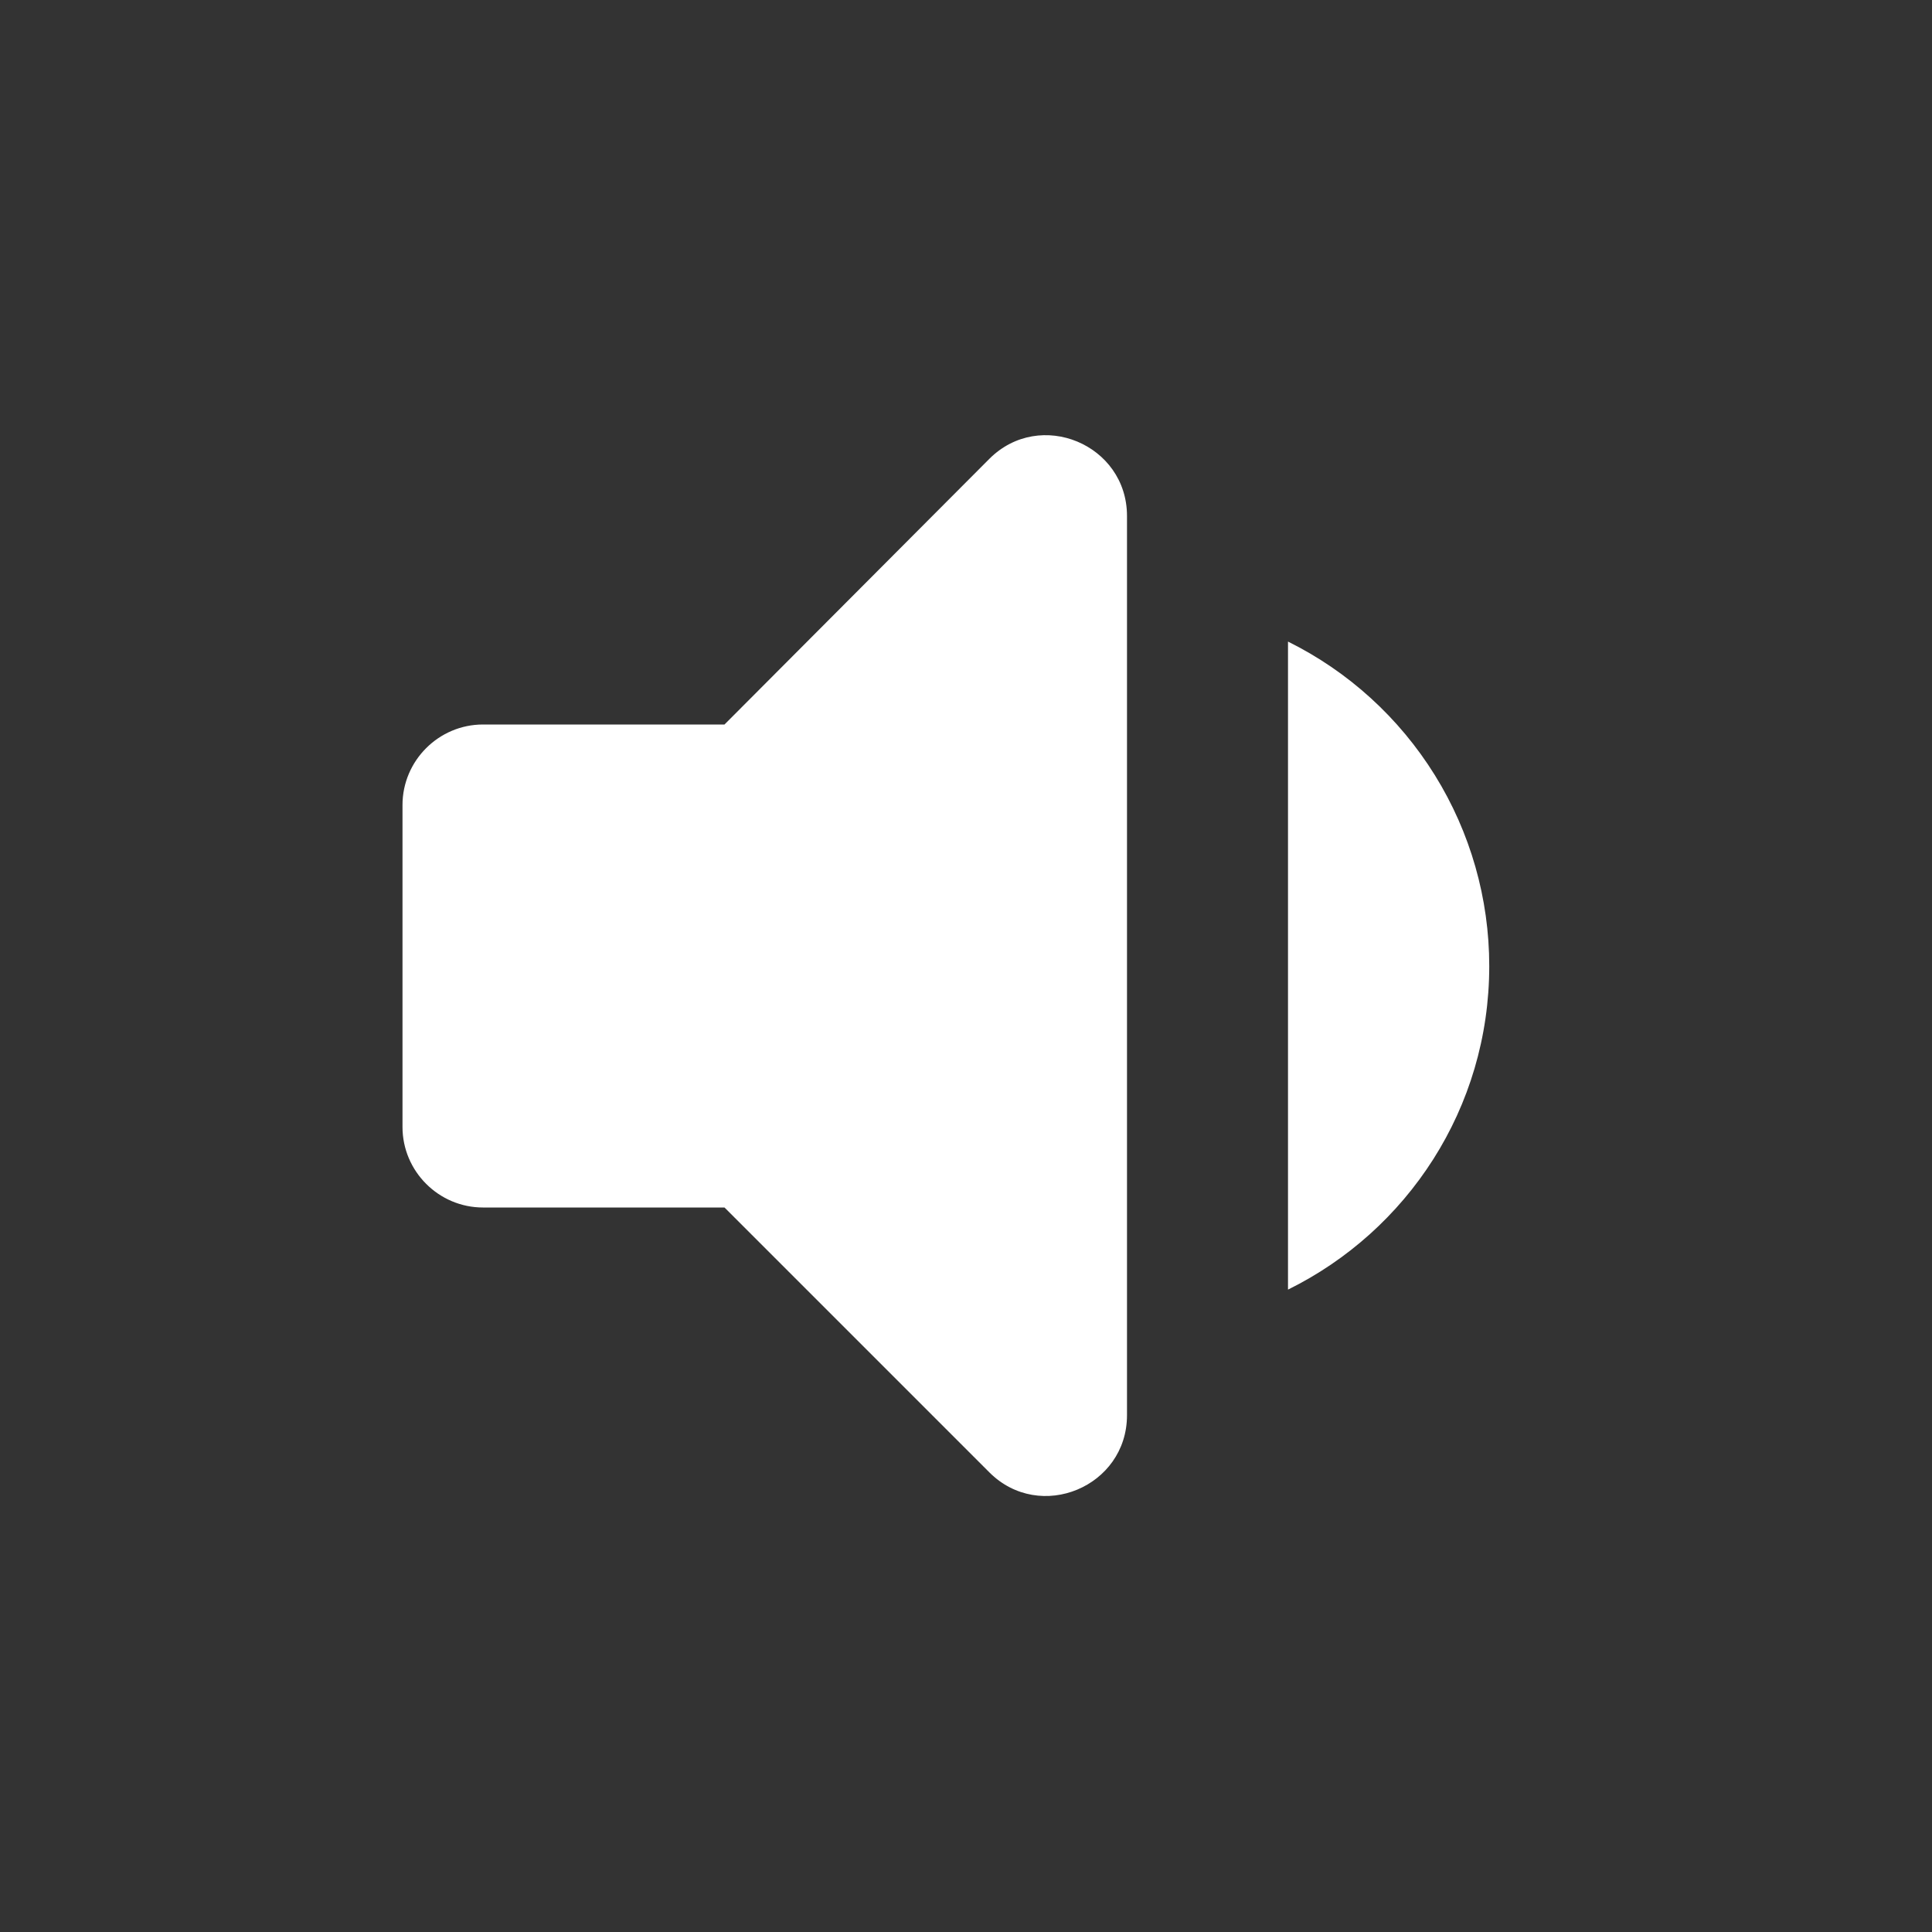 <svg width="24" height="24" viewBox="0 0 24 24" fill="none" xmlns="http://www.w3.org/2000/svg">
<rect x="0" y="0" width="24" height="24" fill="#333333" stroke="none"/>
<path d="M18.5 12C18.5 11.162 18.266 10.341 17.824 9.629C17.382 8.917 16.751 8.342 16 7.97V16.02C17.48 15.29 18.5 13.77 18.5 12ZM5 10V14C5 14.55 5.45 15 6 15H9L12.29 18.29C12.92 18.92 14 18.47 14 17.58V6.41C14 5.52 12.92 5.07 12.29 5.7L9 9H6C5.45 9 5 9.45 5 10Z" fill="white"/>
</svg>
